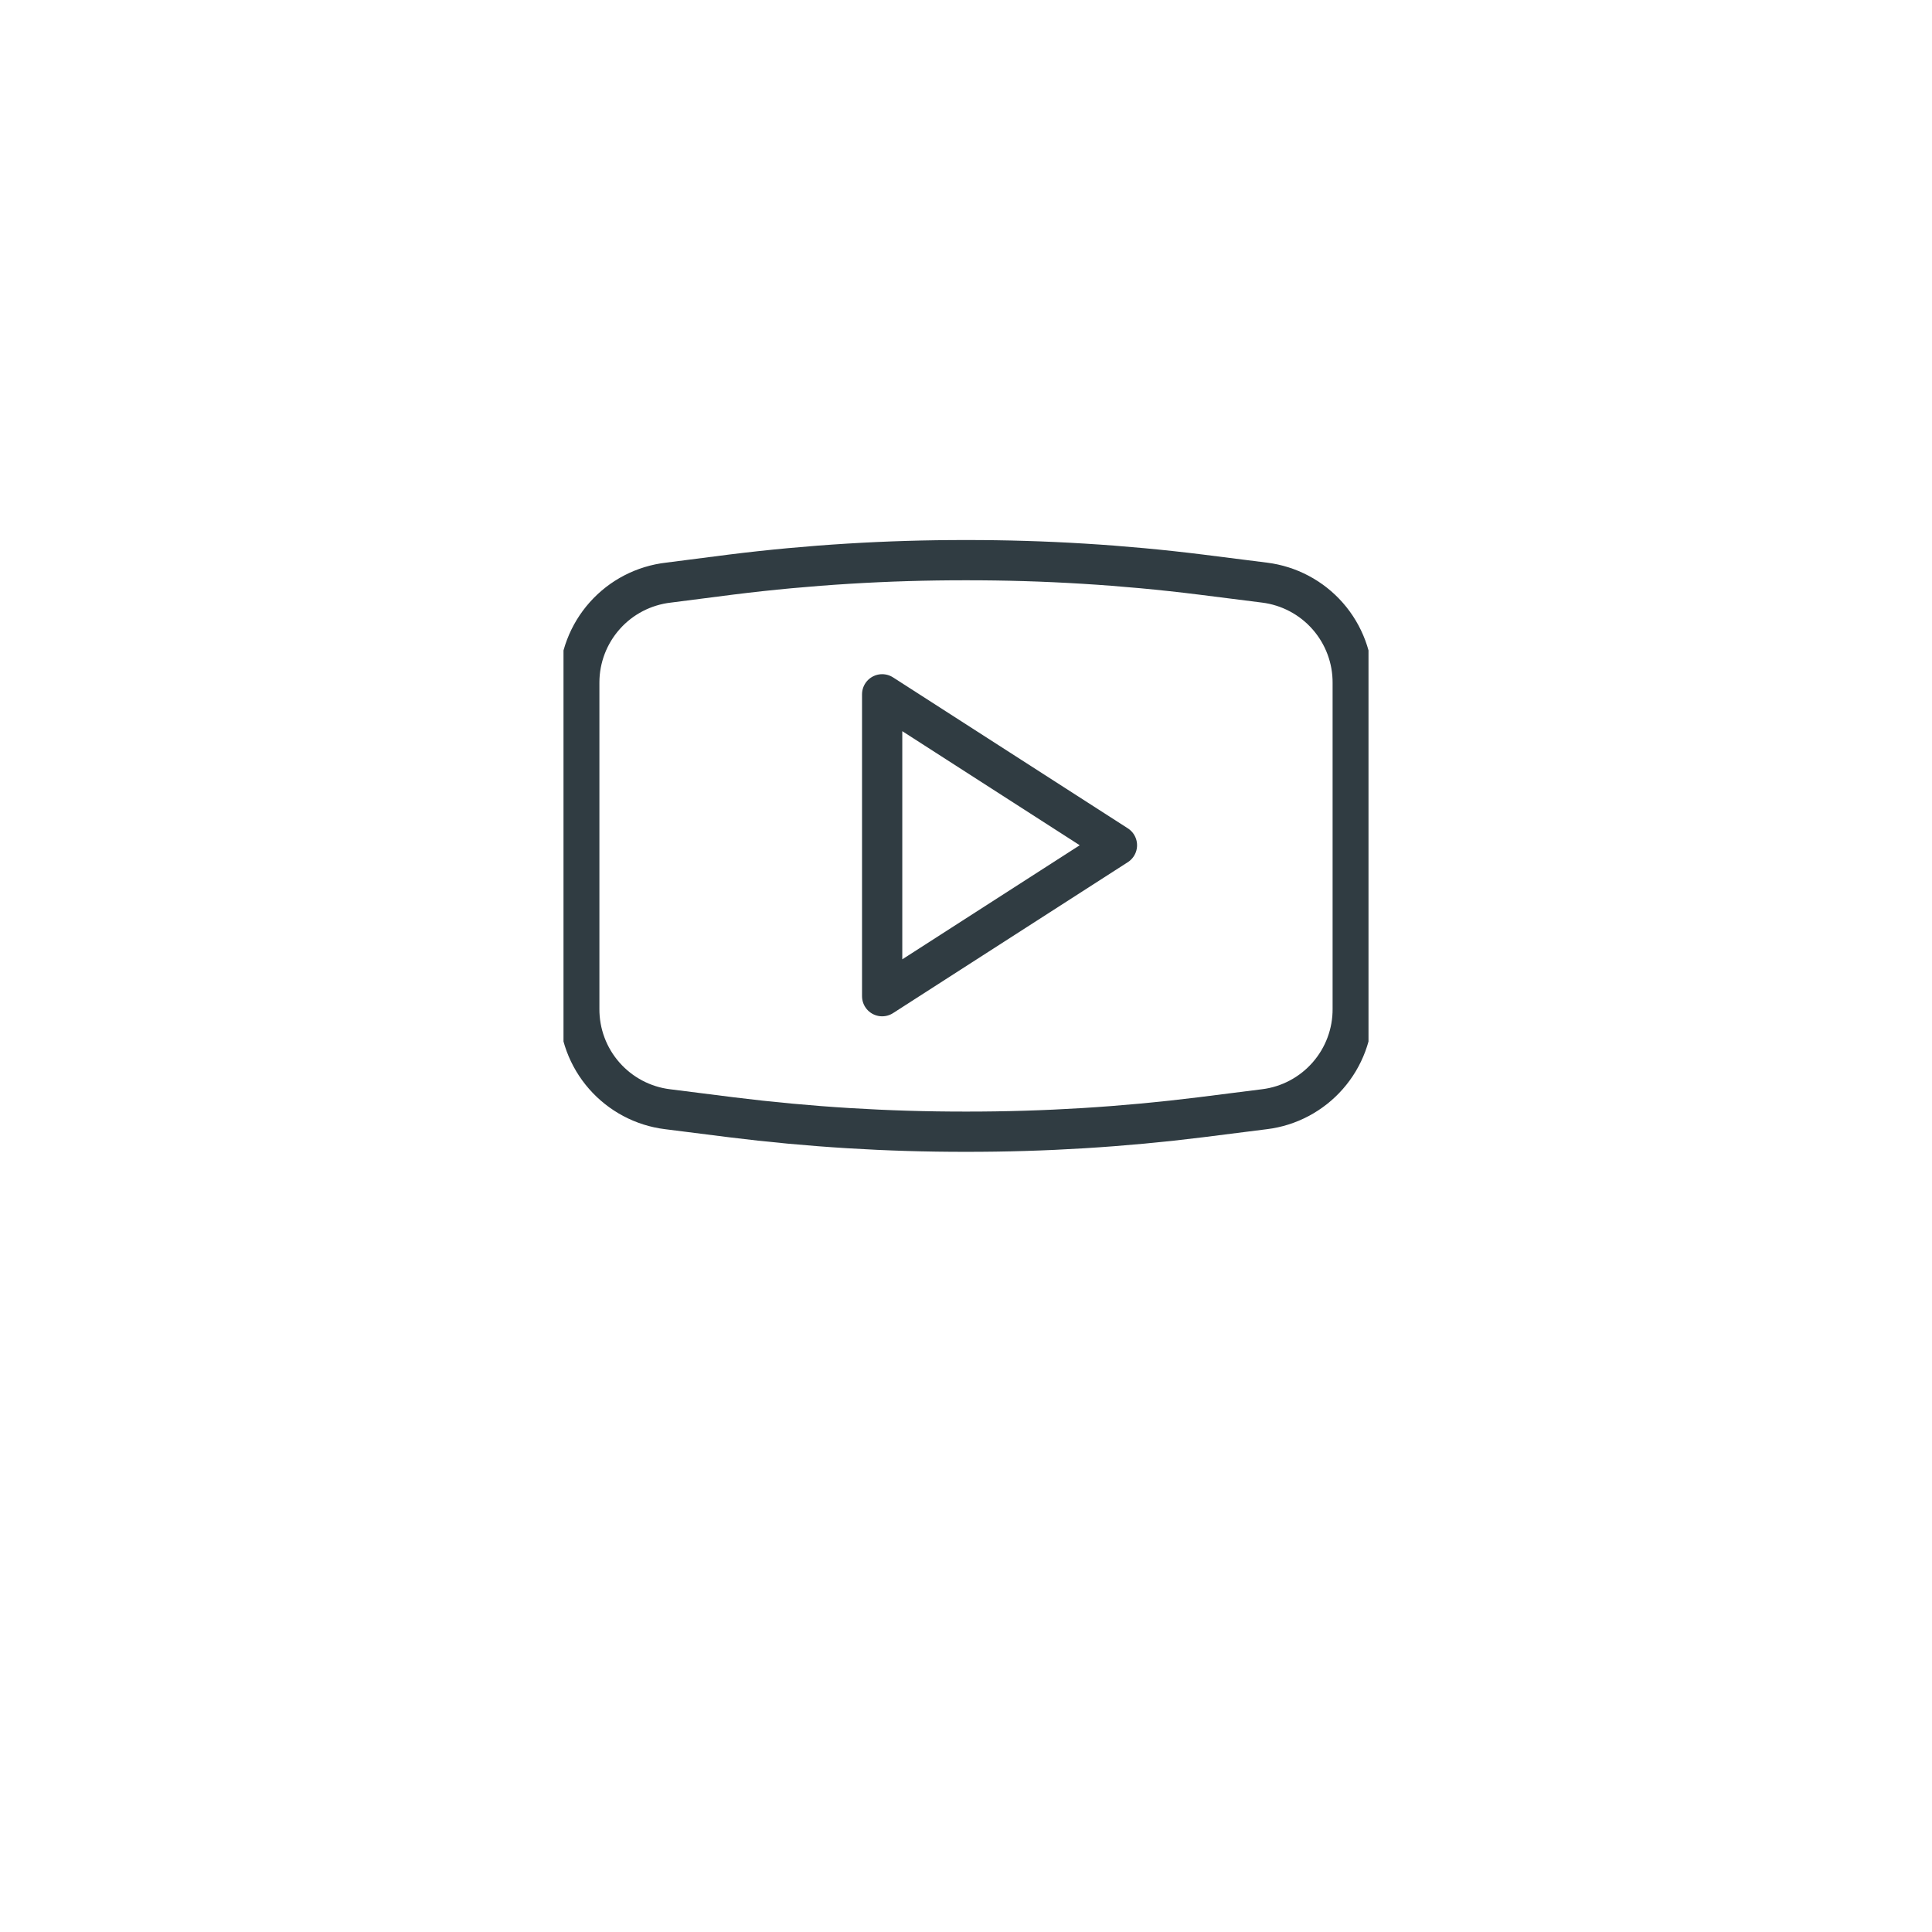 <svg width="48" height="48" viewBox="0 0 48 48" fill="none" xmlns="http://www.w3.org/2000/svg">
<g filter="url(#filter0_d_3196_142)">
<rect x="4" y="1" width="40" height="40" rx="10" fill="white"/>
</g>
<g clip-path="url(#clip0_3196_142)">
<path d="M21.917 17.25V24.75L27.75 21L21.917 17.25Z" stroke="#303C42" stroke-linecap="round" stroke-linejoin="round"/>
<path d="M16.608 14.475L18.167 14.275C20.102 14.034 22.05 13.915 24 13.917V13.917C25.95 13.915 27.898 14.034 29.833 14.275L31.417 14.475C32.025 14.551 32.584 14.847 32.988 15.308C33.392 15.769 33.613 16.362 33.608 16.975V25.058C33.613 25.671 33.392 26.265 32.988 26.725C32.584 27.186 32.025 27.483 31.417 27.558L29.833 27.758C27.898 27.999 25.95 28.119 24 28.117V28.117C22.05 28.119 20.102 27.999 18.167 27.758L16.583 27.558C15.975 27.483 15.416 27.186 15.012 26.725C14.608 26.265 14.387 25.671 14.392 25.058V16.958C14.392 16.344 14.618 15.752 15.027 15.294C15.435 14.836 15.998 14.545 16.608 14.475V14.475Z" stroke="#303C42" stroke-linecap="round" stroke-linejoin="round"/>
</g>
<defs>
<filter id="filter0_d_3196_142" x="0" y="0" width="48" height="48" filterUnits="userSpaceOnUse" color-interpolation-filters="sRGB">
<feFlood flood-opacity="0" result="BackgroundImageFix"/>
<feColorMatrix in="SourceAlpha" type="matrix" values="0 0 0 0 0 0 0 0 0 0 0 0 0 0 0 0 0 0 127 0" result="hardAlpha"/>
<feOffset dy="3"/>
<feGaussianBlur stdDeviation="2"/>
<feComposite in2="hardAlpha" operator="out"/>
<feColorMatrix type="matrix" values="0 0 0 0 0 0 0 0 0 0 0 0 0 0 0 0 0 0 0.1 0"/>
<feBlend mode="normal" in2="BackgroundImageFix" result="effect1_dropShadow_3196_142"/>
<feBlend mode="normal" in="SourceGraphic" in2="effect1_dropShadow_3196_142" result="shape"/>
</filter>
<clipPath id="clip0_3196_142">
<rect width="20" height="20" fill="white" transform="translate(14 11)"/>
</clipPath>
</defs>
</svg>
